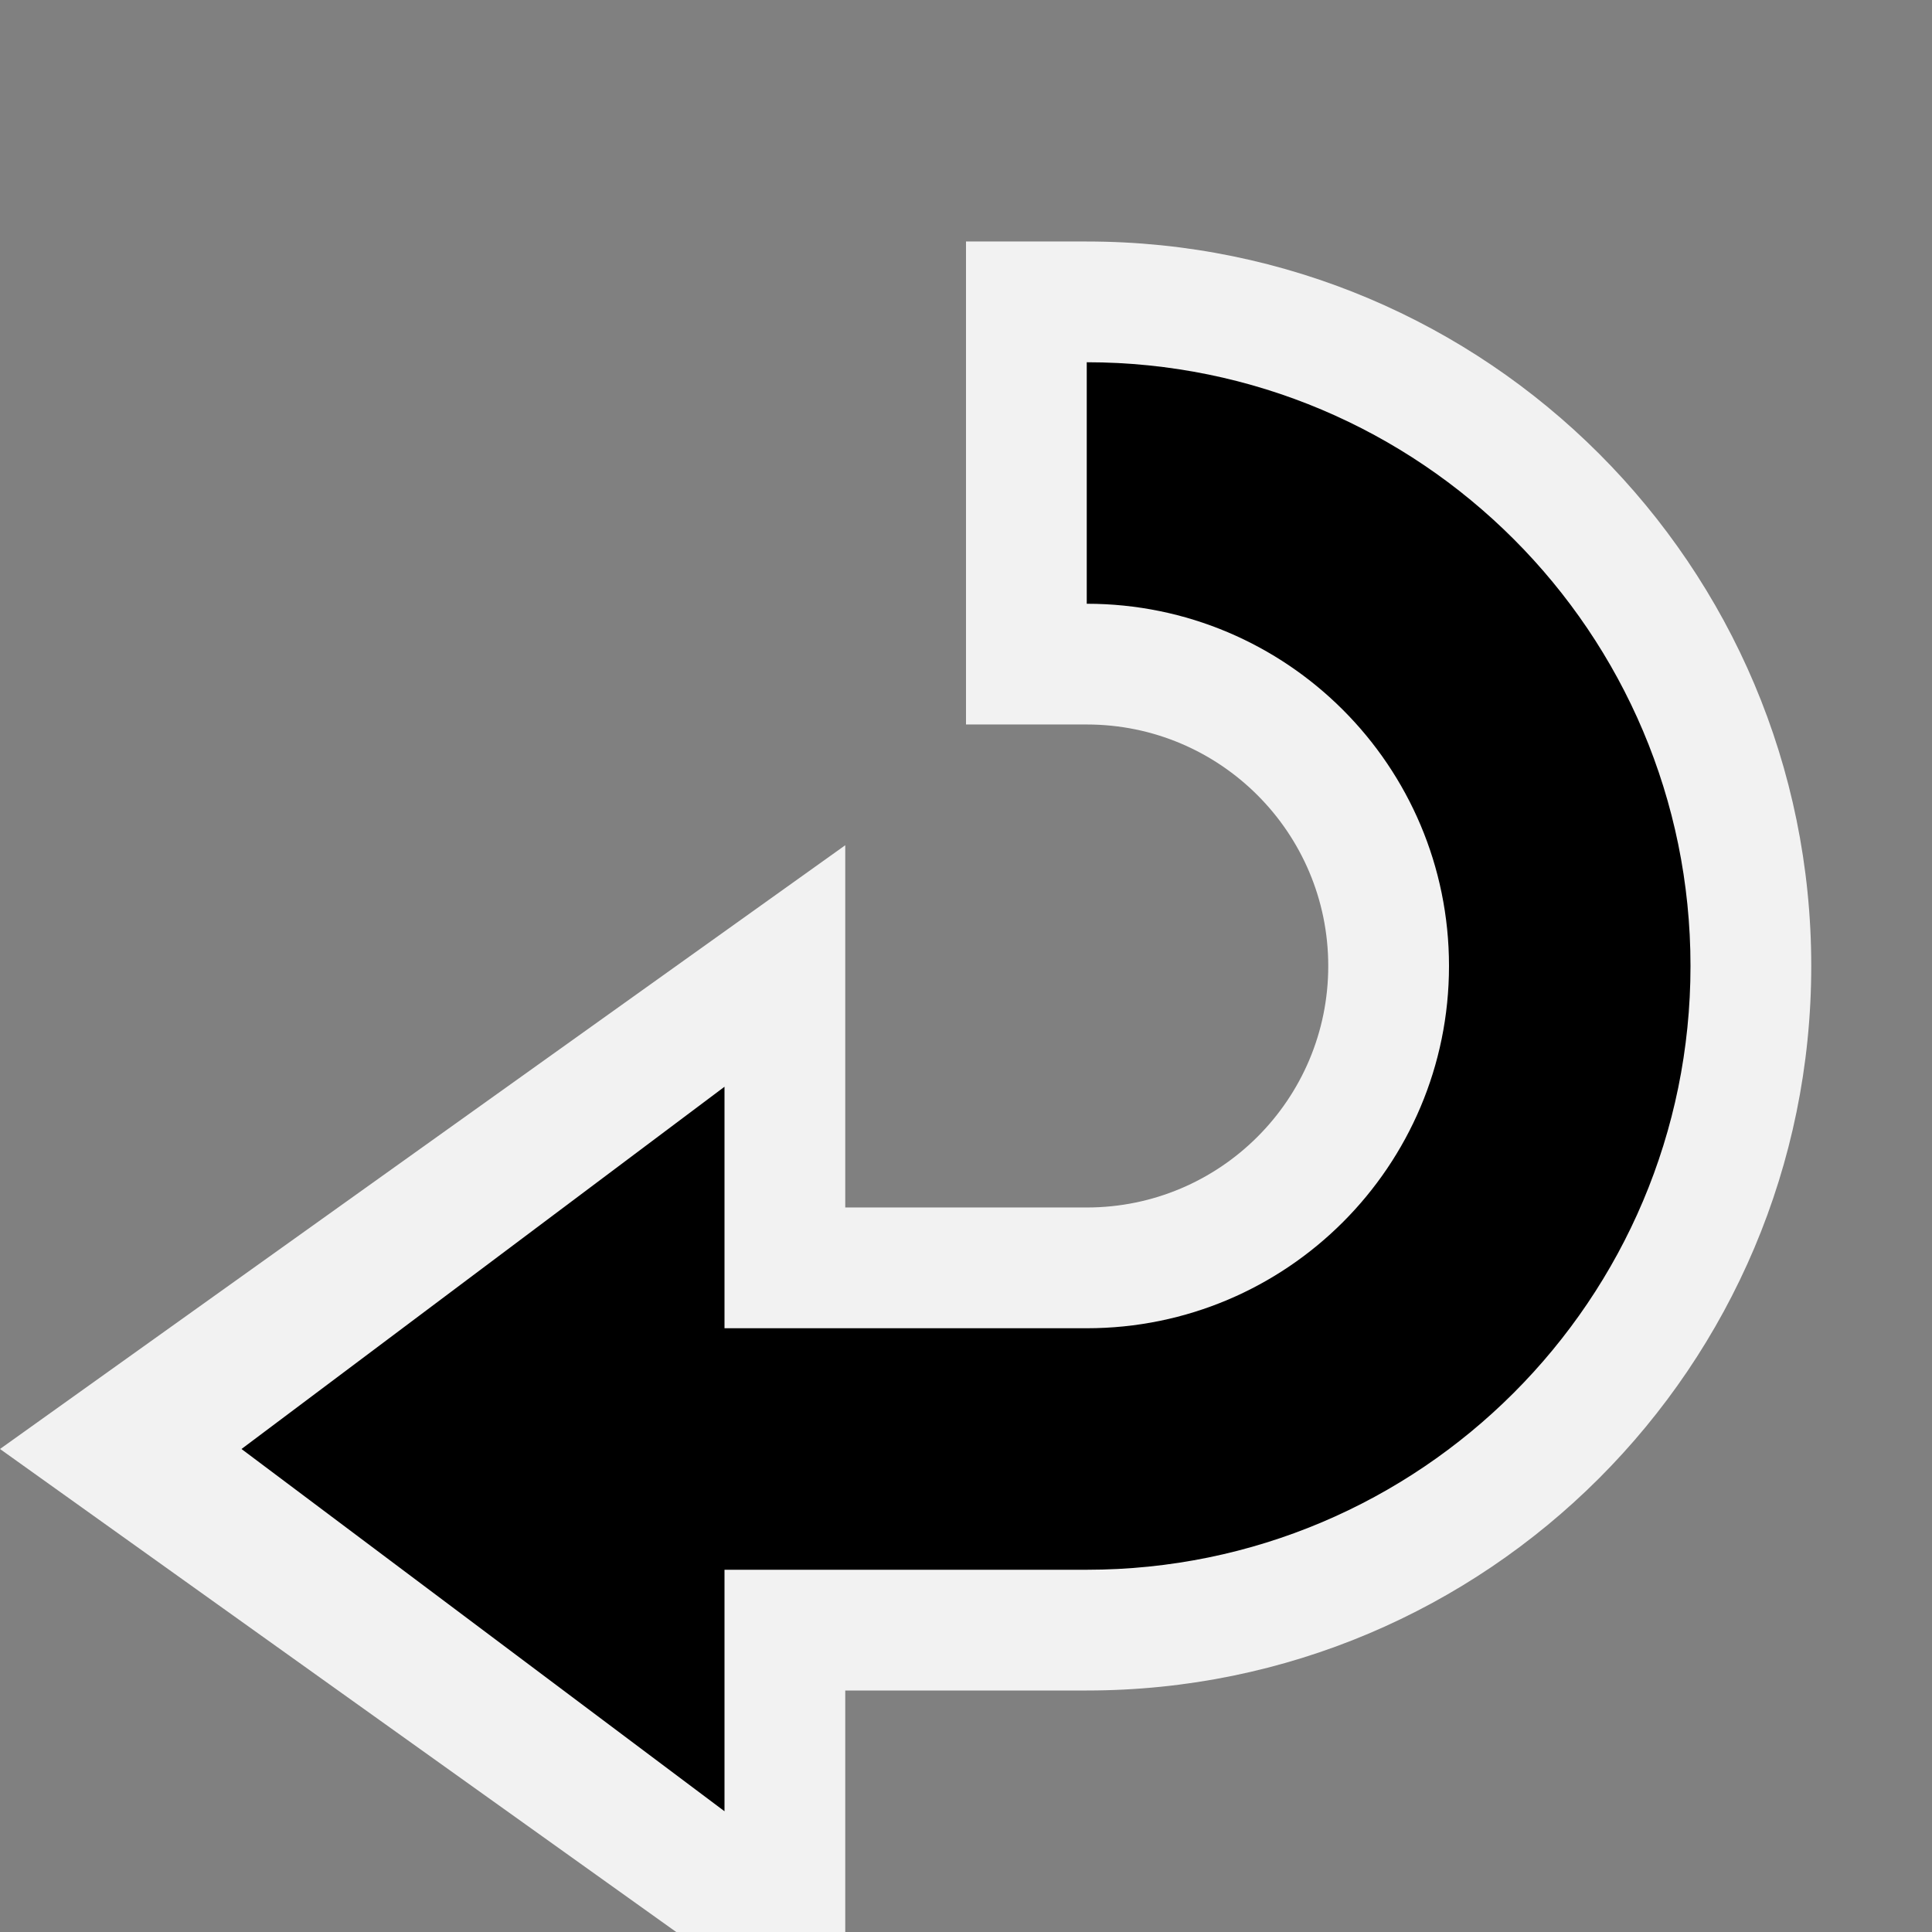 <?xml version="1.0" encoding="UTF-8" standalone="no"?>
<!-- Created with Inkscape (http://www.inkscape.org/) -->

<svg
   xmlns:dc="http://purl.org/dc/elements/1.1/"
   xmlns:cc="http://creativecommons.org/ns#"
   xmlns:rdf="http://www.w3.org/1999/02/22-rdf-syntax-ns#"
   xmlns:svg="http://www.w3.org/2000/svg"
   xmlns="http://www.w3.org/2000/svg"
   xmlns:sodipodi="http://sodipodi.sourceforge.net/DTD/sodipodi-0.dtd"
   xmlns:inkscape="http://www.inkscape.org/namespaces/inkscape"
   width="160mm"
   height="160mm"
   viewBox="0 0 160 160"
   version="1.1"
   id="svg8"
   inkscape:version="0.92.1 r15371"
   sodipodi:docname="back.svg">
  <rect x="0" y="0" width="160" height="160" fill="#808080" stroke="none"/>
  <defs
     id="defs2" />
  <sodipodi:namedview
     id="base"
     pagecolor="#ffffff"
     bordercolor="#666666"
     borderopacity="1.0"
     inkscape:pageopacity="0.0"
     inkscape:pageshadow="2"
     inkscape:zoom="1.9457221"
     inkscape:cx="372.59693"
     inkscape:cy="305.80438"
     inkscape:document-units="mm"
     inkscape:current-layer="layer1"
     showgrid="true"
     inkscape:window-width="3840"
     inkscape:window-height="2081"
     inkscape:window-x="-9"
     inkscape:window-y="-9"
     inkscape:window-maximized="1">
    <inkscape:grid
       type="xygrid"
       id="grid4485"
       units="cm"
       spacingx="5"
       spacingy="5"
       empspacing="4"
       snapvisiblegridlinesonly="true"
       dotted="false" />
  </sodipodi:namedview>
  <g
     inkscape:label="Layer 1"
     inkscape:groupmode="layer"
     id="layer1"
     transform="translate(0,-137)">
    <path
       style="fill:#f2f2f2;stroke:none;stroke-width:0.265px;stroke-linecap:butt;stroke-linejoin:miter;stroke-opacity:1"
       d="m 80,156.999 v 40 h 10 c 11.046,1e-4 20,8.954 20,20 1.9e-4,11.046 -8.954,20 -20,20 H 70 v -30 L -1.018e-4,256.999 70,307 v -30 h 20 c 33.137,-2e-5 60,-26.863 60,-60 -2e-5,-33.137 -26.863,-60 -60,-60 z"
       id="bg"
       inkscape:connector-curvature="0"
       sodipodi:nodetypes="ccccccccccscsc" />
    <path
       style="fill:#000000;stroke:none;stroke-width:0.265px;stroke-linecap:butt;stroke-linejoin:miter;stroke-opacity:1"
       d="m 90,167 v 20 c 16.569,-1.3e-4 30,13.431 30,30 1.3e-4,16.569 -13.432,30 -30,30 H 60 v -20 l -40,30 40,30 v -20 h 30 c 27.614,3e-5 50,-22.386 50,-50 C 140,189.385 117.614,167 90,167 Z"
       id="fg"
       inkscape:connector-curvature="0"
       sodipodi:nodetypes="cccccccccccc" />
  </g>
</svg>
